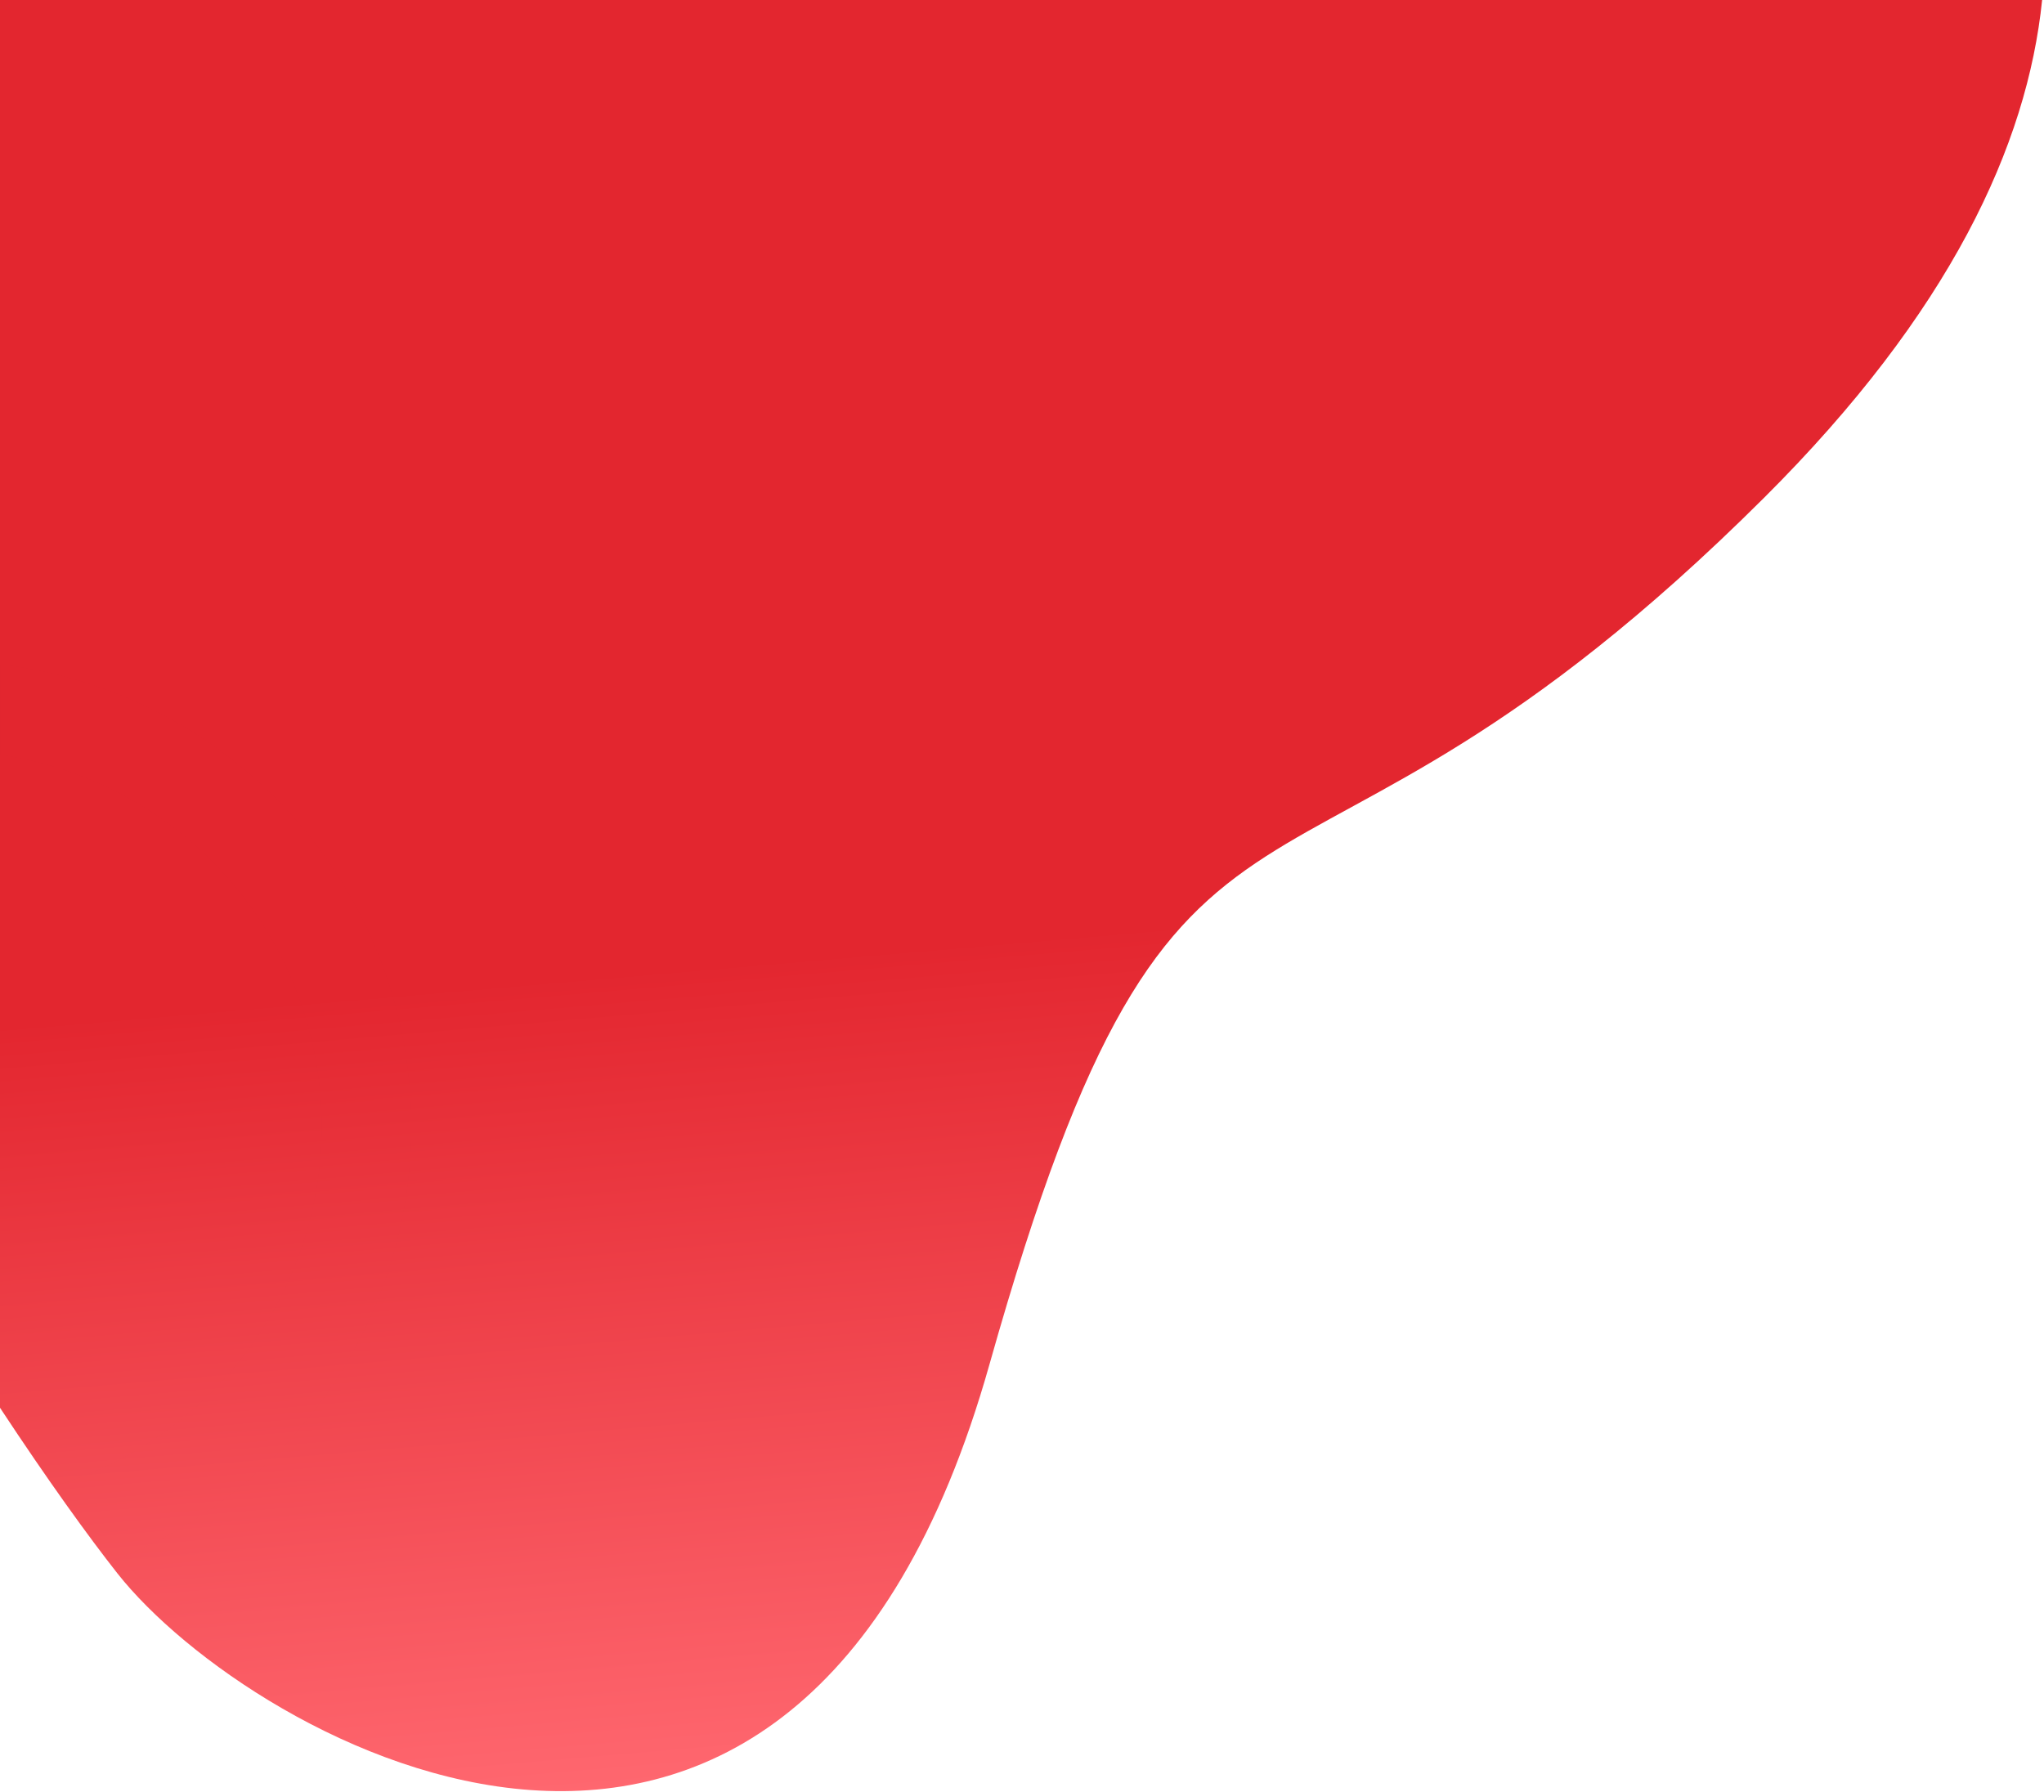 <?xml version="1.0" encoding="UTF-8"?>
<svg width="909px" height="797px" viewBox="0 0 909 797" version="1.1" xmlns="http://www.w3.org/2000/svg" xmlns:xlink="http://www.w3.org/1999/xlink">
    <!-- Generator: Sketch 60.1 (88133) - https://sketch.com -->
    <title>home_1</title>
    <desc>Created with Sketch.</desc>
    <defs>
        <linearGradient x1="39.701%" y1="86.671%" x2="36.265%" y2="46.831%" id="linearGradient-1">
            <stop stop-color="#FF6870" offset="0%"/>
            <stop stop-color="#E3262F" offset="100%"/>
        </linearGradient>
        <path d="M784.431,221.47 C566.388,438.585 526.21,301.223 440,606.939 C353.791,912.656 111.348,774.852 52.155,699.702 C39.522,683.663 21.159,658.26 0,626.116 L0,0 L908.165,0 C901.582,64.451 867.297,138.956 784.431,221.47 Z" id="path-2"/>
    </defs>
    <g id="color_trials" stroke="none" stroke-width="1" fill="none" fill-rule="evenodd">
        <g id="home_1">
            <g id="Oval-Copy-5" transform="translate(0, -0)">
                <mask id="mask-3" fill="white">
                    <use xlink:href="#path-2"/>
                </mask>
                <use id="Mask" fill="url(#linearGradient-1)" fill-rule="nonzero" xlink:href="#path-2"/>
                <circle stroke="#7B1E22" stroke-width="40" opacity="0.07" mask="url(#mask-3)" cx="-24" cy="501" r="187"/>
            </g>
        </g>
    </g>
</svg>
